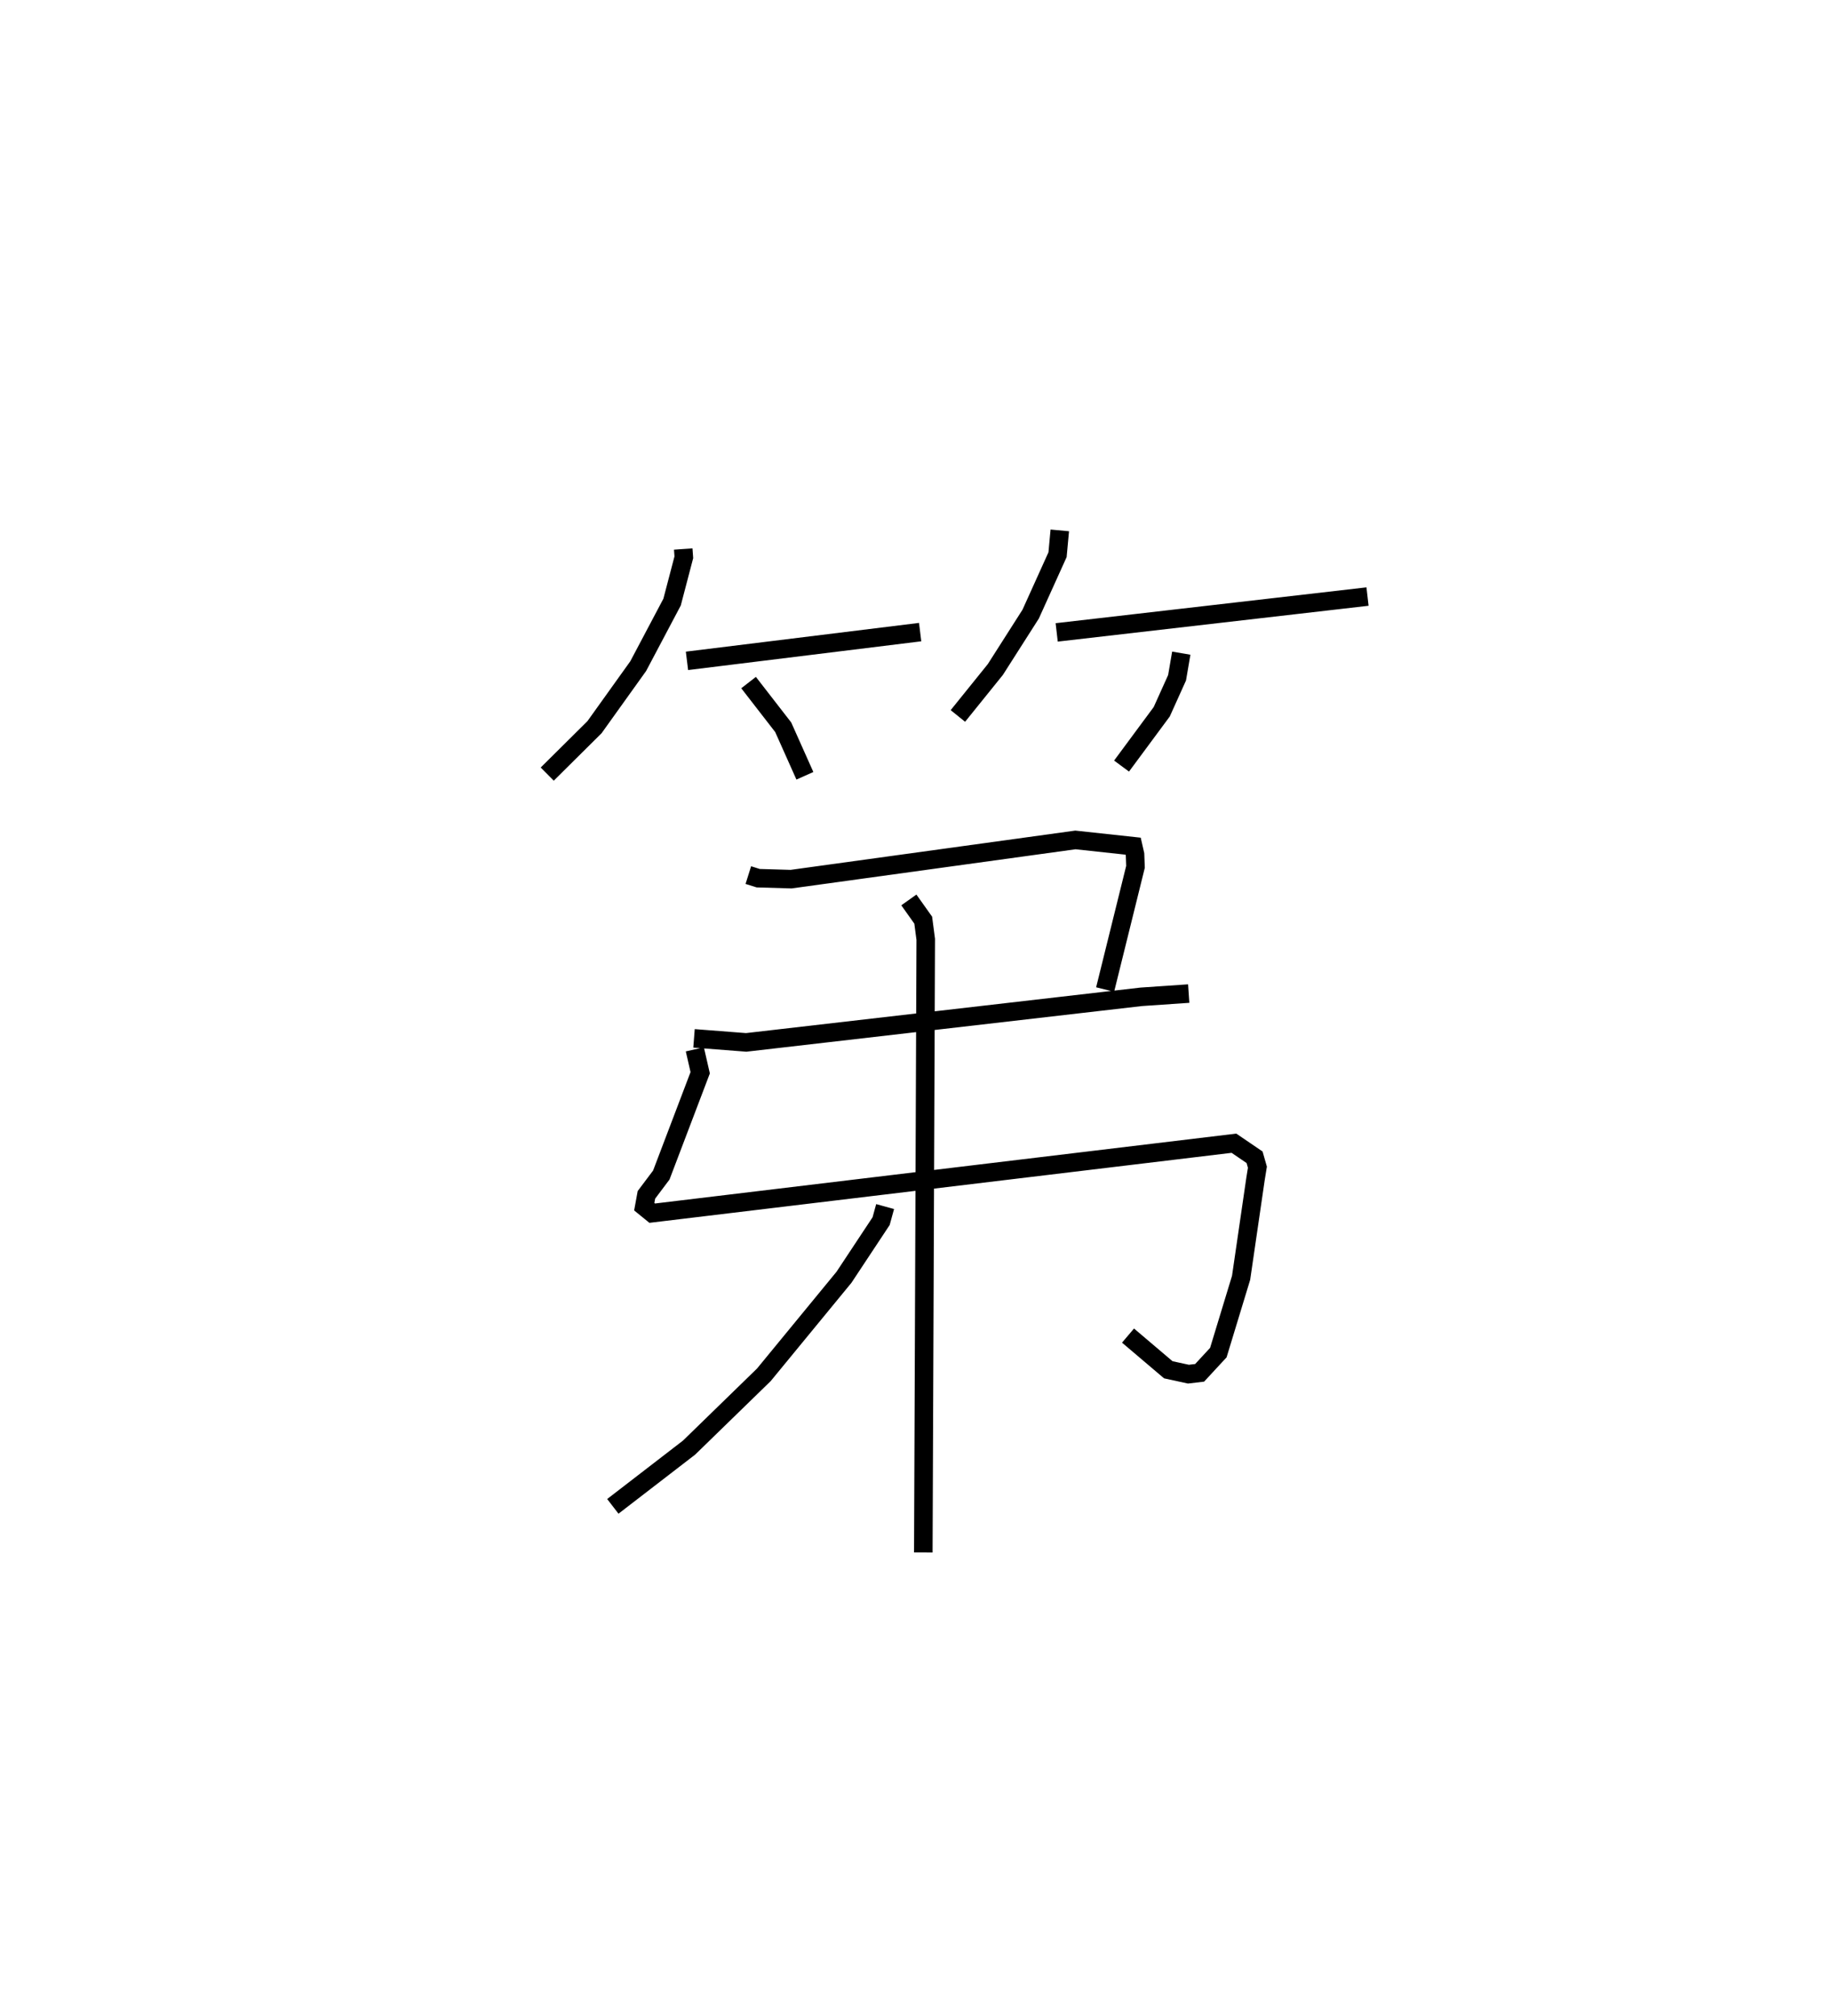 <?xml version="1.0" encoding="utf-8" ?>
<svg baseProfile="full" height="108.761" version="1.1" width="98.776" xmlns="http://www.w3.org/2000/svg" xmlns:ev="http://www.w3.org/2001/xml-events" xmlns:xlink="http://www.w3.org/1999/xlink"><defs /><rect fill="white" height="108.761" width="98.776" x="0" y="0" /><path d="M25,25 m0.0,0.0 m11.858,4.622 l0.032,0.446 -0.634,2.419 l-1.827,3.454 -2.359,3.296 l-2.549,2.529 m7.539,-6.11 l12.579,-1.551 m-9.256,2.723 l1.869,2.411 1.169,2.618 m13.751,-13.24 l-0.121,1.311 -1.45,3.207 l-1.905,2.987 -2.021,2.507 m5.33,-4.508 l16.768,-1.934 m-10.047,3.054 l-0.227,1.327 -0.827,1.834 l-2.168,2.931 m-20.134,5.882 l0.532,0.167 1.776,0.052 l15.337,-2.116 3.115,0.337 l0.101,0.441 0.025,0.674 l-1.638,6.619 m-22.178,2.635 l2.814,0.218 21.308,-2.459 l2.565,-0.175 m-26.643,3.009 l0.289,1.263 -2.098,5.519 l-0.803,1.069 -0.117,0.639 l0.429,0.349 31.383,-3.774 l1.113,0.758 0.153,0.535 l-0.102,0.634 -0.778,5.335 l-1.228,4.036 -1.009,1.091 l-0.605,0.071 -1.085,-0.236 l-2.173,-1.845 m-11.823,-23.505 l0.775,1.091 0.136,1.035 l-0.131,33.081 m-2.06,-18.663 l-0.216,0.786 -2.002,3.027 l-4.324,5.265 -4.032,3.925 l-4.115,3.172 " fill="none" stroke="black" stroke-width="1" /></svg>